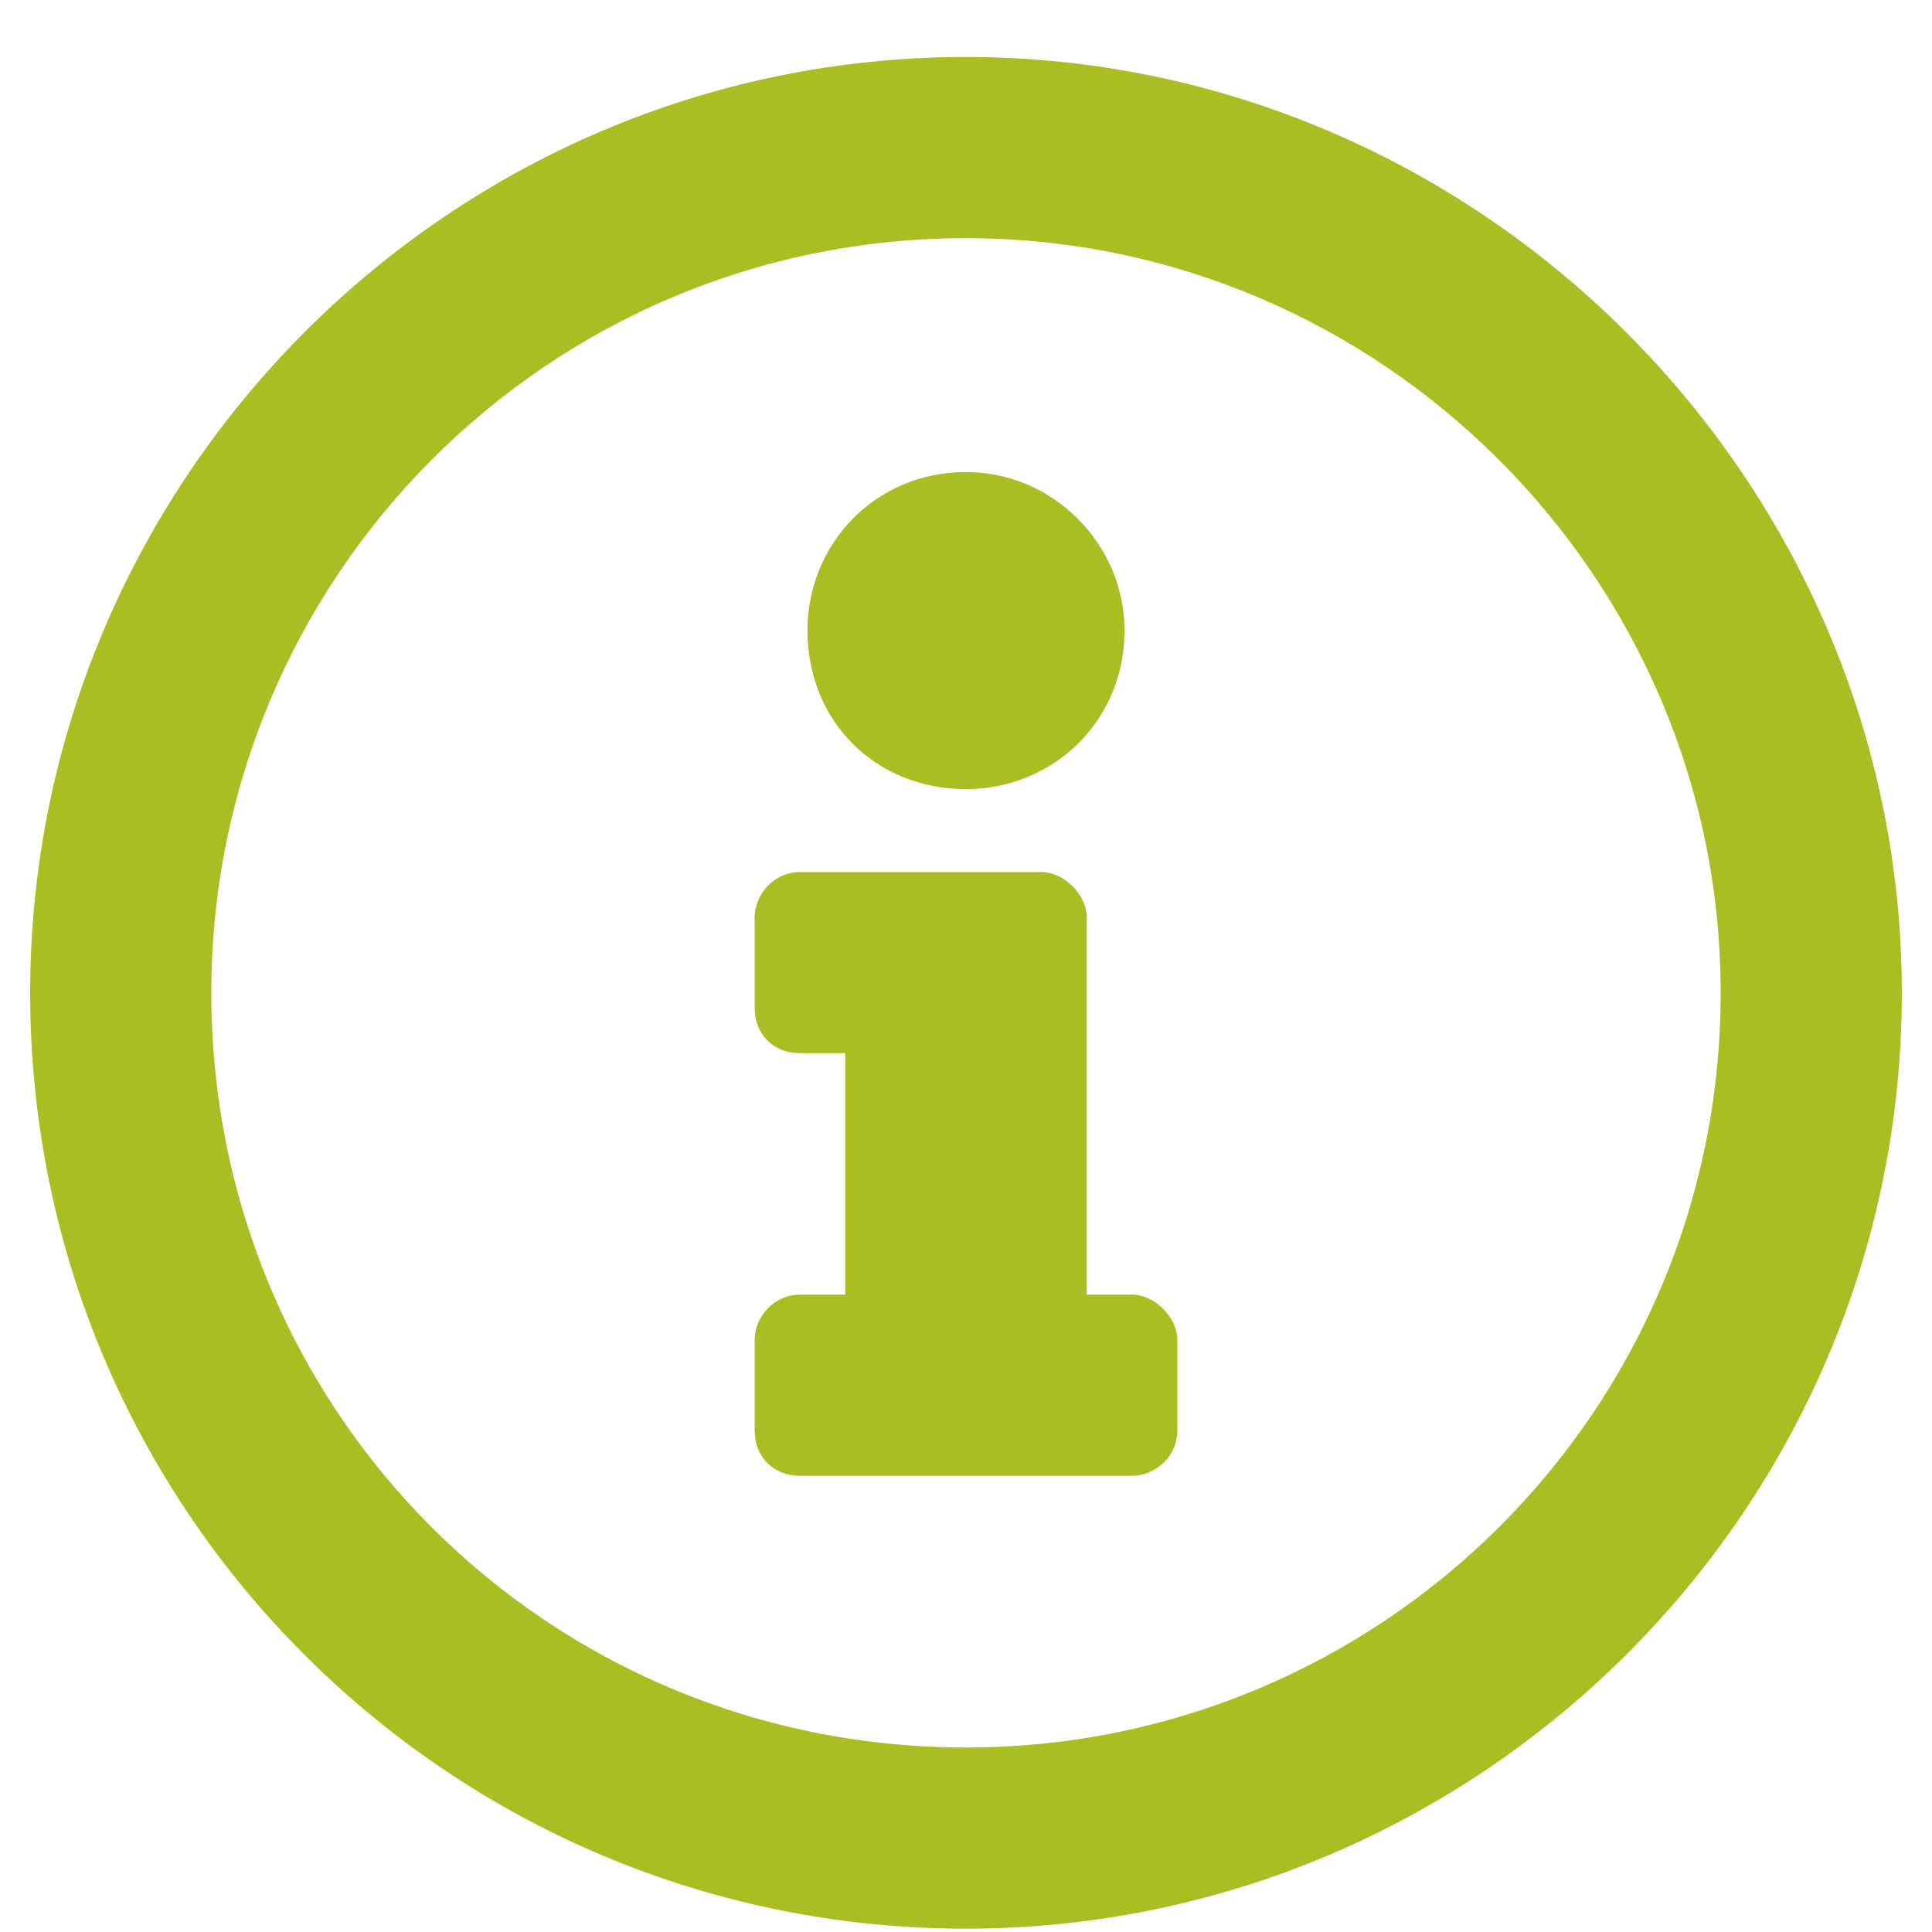 <svg width="18" height="18" viewBox="0 0 18 18" fill="none" xmlns="http://www.w3.org/2000/svg">
<path d="M9 0.531C4.184 0.531 0.281 4.469 0.281 9.25C0.281 14.066 4.184 17.969 9 17.969C13.781 17.969 17.719 14.066 17.719 9.25C17.719 4.469 13.781 0.531 9 0.531ZM9 16.281C5.098 16.281 1.969 13.152 1.969 9.25C1.969 5.383 5.098 2.219 9 2.219C12.867 2.219 16.031 5.383 16.031 9.25C16.031 13.152 12.867 16.281 9 16.281ZM9 4.398C8.156 4.398 7.523 5.066 7.523 5.875C7.523 6.719 8.156 7.352 9 7.352C9.809 7.352 10.477 6.719 10.477 5.875C10.477 5.066 9.809 4.398 9 4.398ZM10.969 13.328V12.484C10.969 12.273 10.758 12.062 10.547 12.062H10.125V8.547C10.125 8.336 9.914 8.125 9.703 8.125H7.453C7.207 8.125 7.031 8.336 7.031 8.547V9.391C7.031 9.637 7.207 9.812 7.453 9.812H7.875V12.062H7.453C7.207 12.062 7.031 12.273 7.031 12.484V13.328C7.031 13.574 7.207 13.75 7.453 13.75H10.547C10.758 13.75 10.969 13.574 10.969 13.328Z" fill="#AABD23"/>
</svg>
